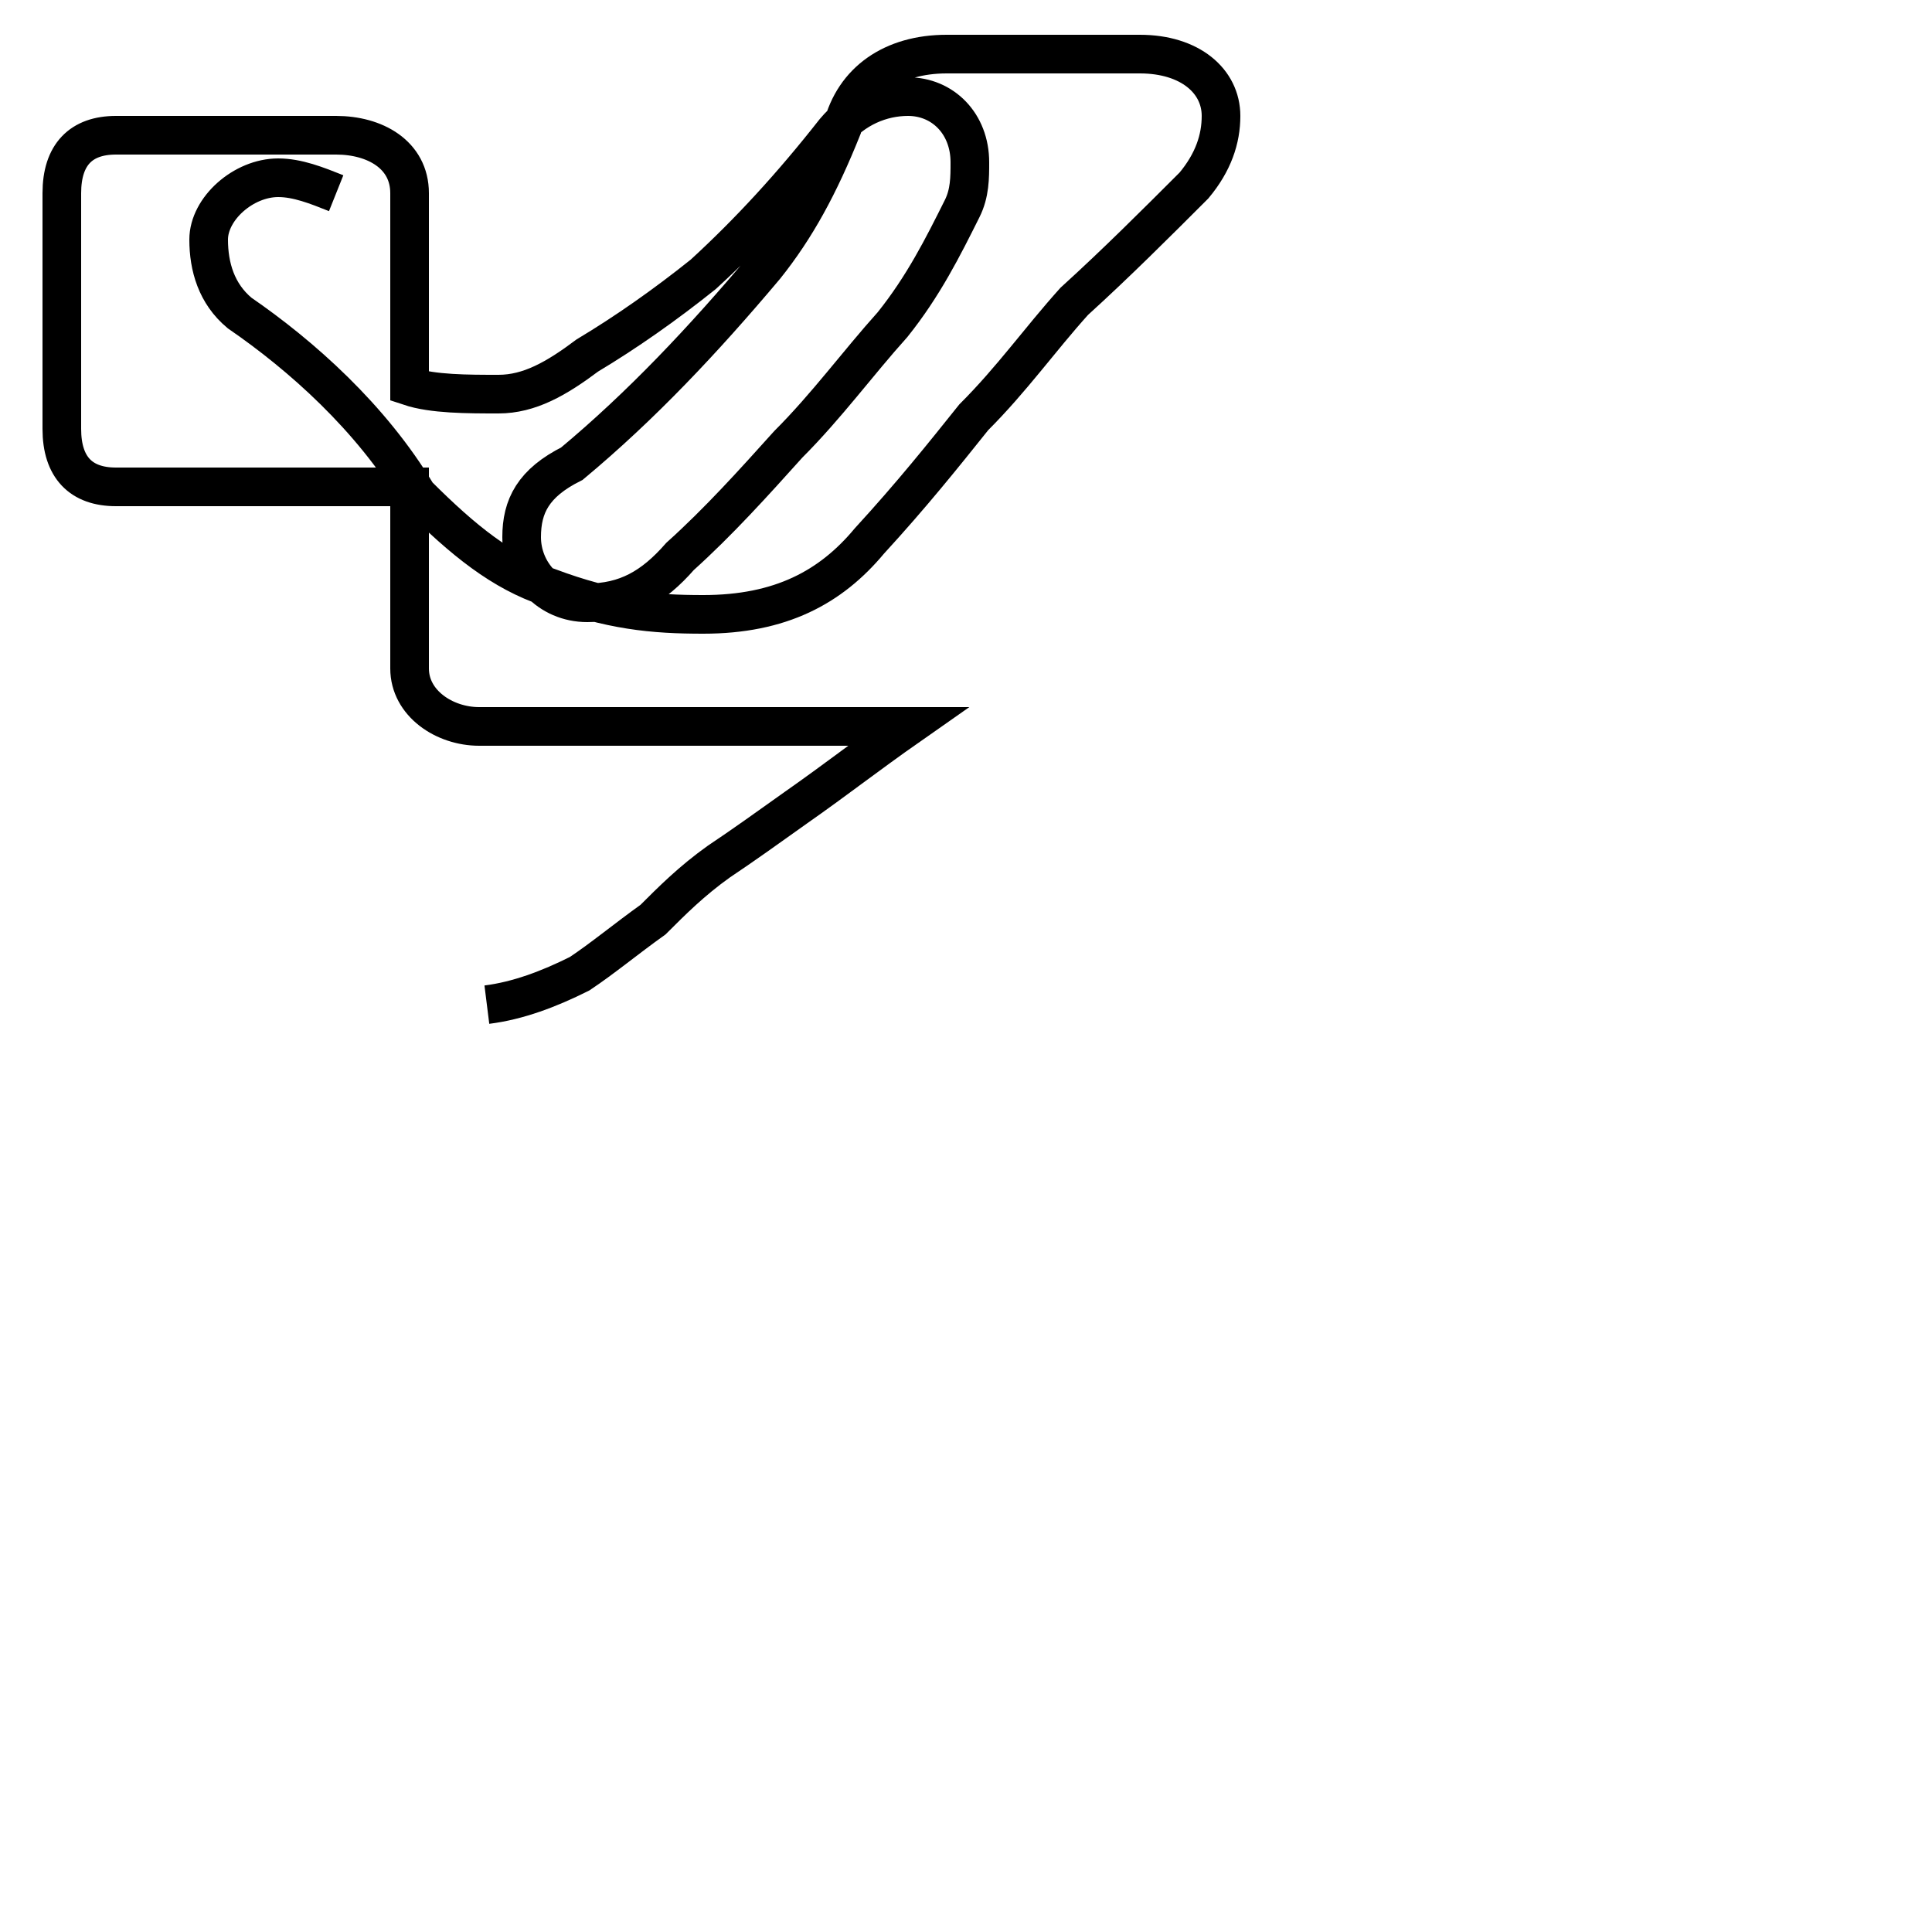 <?xml version='1.0' encoding='utf8'?>
<svg viewBox="0.0 -44.0 50.0 50.0" version="1.1" xmlns="http://www.w3.org/2000/svg">
<rect x="0.0" y="-44.0" width="50.0" height="50.0" fill="#808080" stroke="none"/>
<rect x="-1000" y="-1000" width="2000" height="2000" stroke="white" fill="white"/>
<g style="fill:none; stroke:#000000;  stroke-width:1">
<path d="M 8.7 39.0 C 8.2 39.2 7.7 39.4 7.2 39.4 C 6.3 39.4 5.4 38.6 5.4 37.8 C 5.4 37.1 5.6 36.4 6.2 35.9 C 7.8 34.8 9.6 33.2 10.8 31.2 C 12.0 30.0 13.0 29.2 14.2 28.8 C 15.8 28.2 16.9 28.1 18.2 28.1 C 20.2 28.1 21.5 28.8 22.5 30.0 C 23.6 31.2 24.4 32.2 25.2 33.2 C 26.2 34.2 26.9 35.2 27.8 36.2 C 28.9 37.2 29.9 38.2 30.9 39.2 C 31.4 39.8 31.6 40.4 31.6 41.0 C 31.6 41.9 30.8 42.6 29.5 42.6 L 24.5 42.6 C 23.1 42.6 22.1 41.9 21.8 40.7 C 21.2 39.2 20.6 38.1 19.8 37.1 C 18.2 35.2 16.6 33.5 14.8 32.0 C 13.8 31.5 13.5 30.9 13.5 30.1 C 13.5 29.2 14.2 28.4 15.2 28.4 C 16.2 28.4 16.9 28.8 17.6 29.6 C 18.6 30.5 19.5 31.5 20.4 32.5 C 21.4 33.5 22.2 34.6 23.1 35.6 C 23.9 36.6 24.4 37.6 24.9 38.6 C 25.1 39.0 25.1 39.4 25.1 39.8 C 25.1 40.8 24.4 41.5 23.5 41.5 C 22.8 41.5 22.1 41.2 21.6 40.6 C 20.5 39.2 19.4 38.0 18.2 36.9 C 17.2 36.1 16.2 35.4 15.2 34.8 C 14.4 34.2 13.7 33.8 12.9 33.8 C 12.1 33.8 11.2 33.8 10.6 34.0 L 10.6 39.0 C 10.6 40.0 9.7 40.5 8.7 40.5 L 3.0 40.5 C 2.1 40.5 1.6 40.0 1.6 39.0 L 1.6 32.9 C 1.6 31.9 2.1 31.4 3.0 31.4 L 10.6 31.4 L 10.6 26.7 C 10.6 25.8 11.5 25.2 12.4 25.2 L 23.5 25.2 C 22.5 24.5 21.6 23.8 20.6 23.1 C 19.9 22.6 19.2 22.1 18.6 21.7 C 17.9 21.2 17.4 20.7 16.9 20.2 C 16.2 19.7 15.6 19.2 15.0 18.8 C 14.2 18.4 13.4 18.1 12.6 18. 9300901111092222099 2111331110032111109111033 999331003303311209 " transform="scale(1, -1)" />
</g>
</svg>